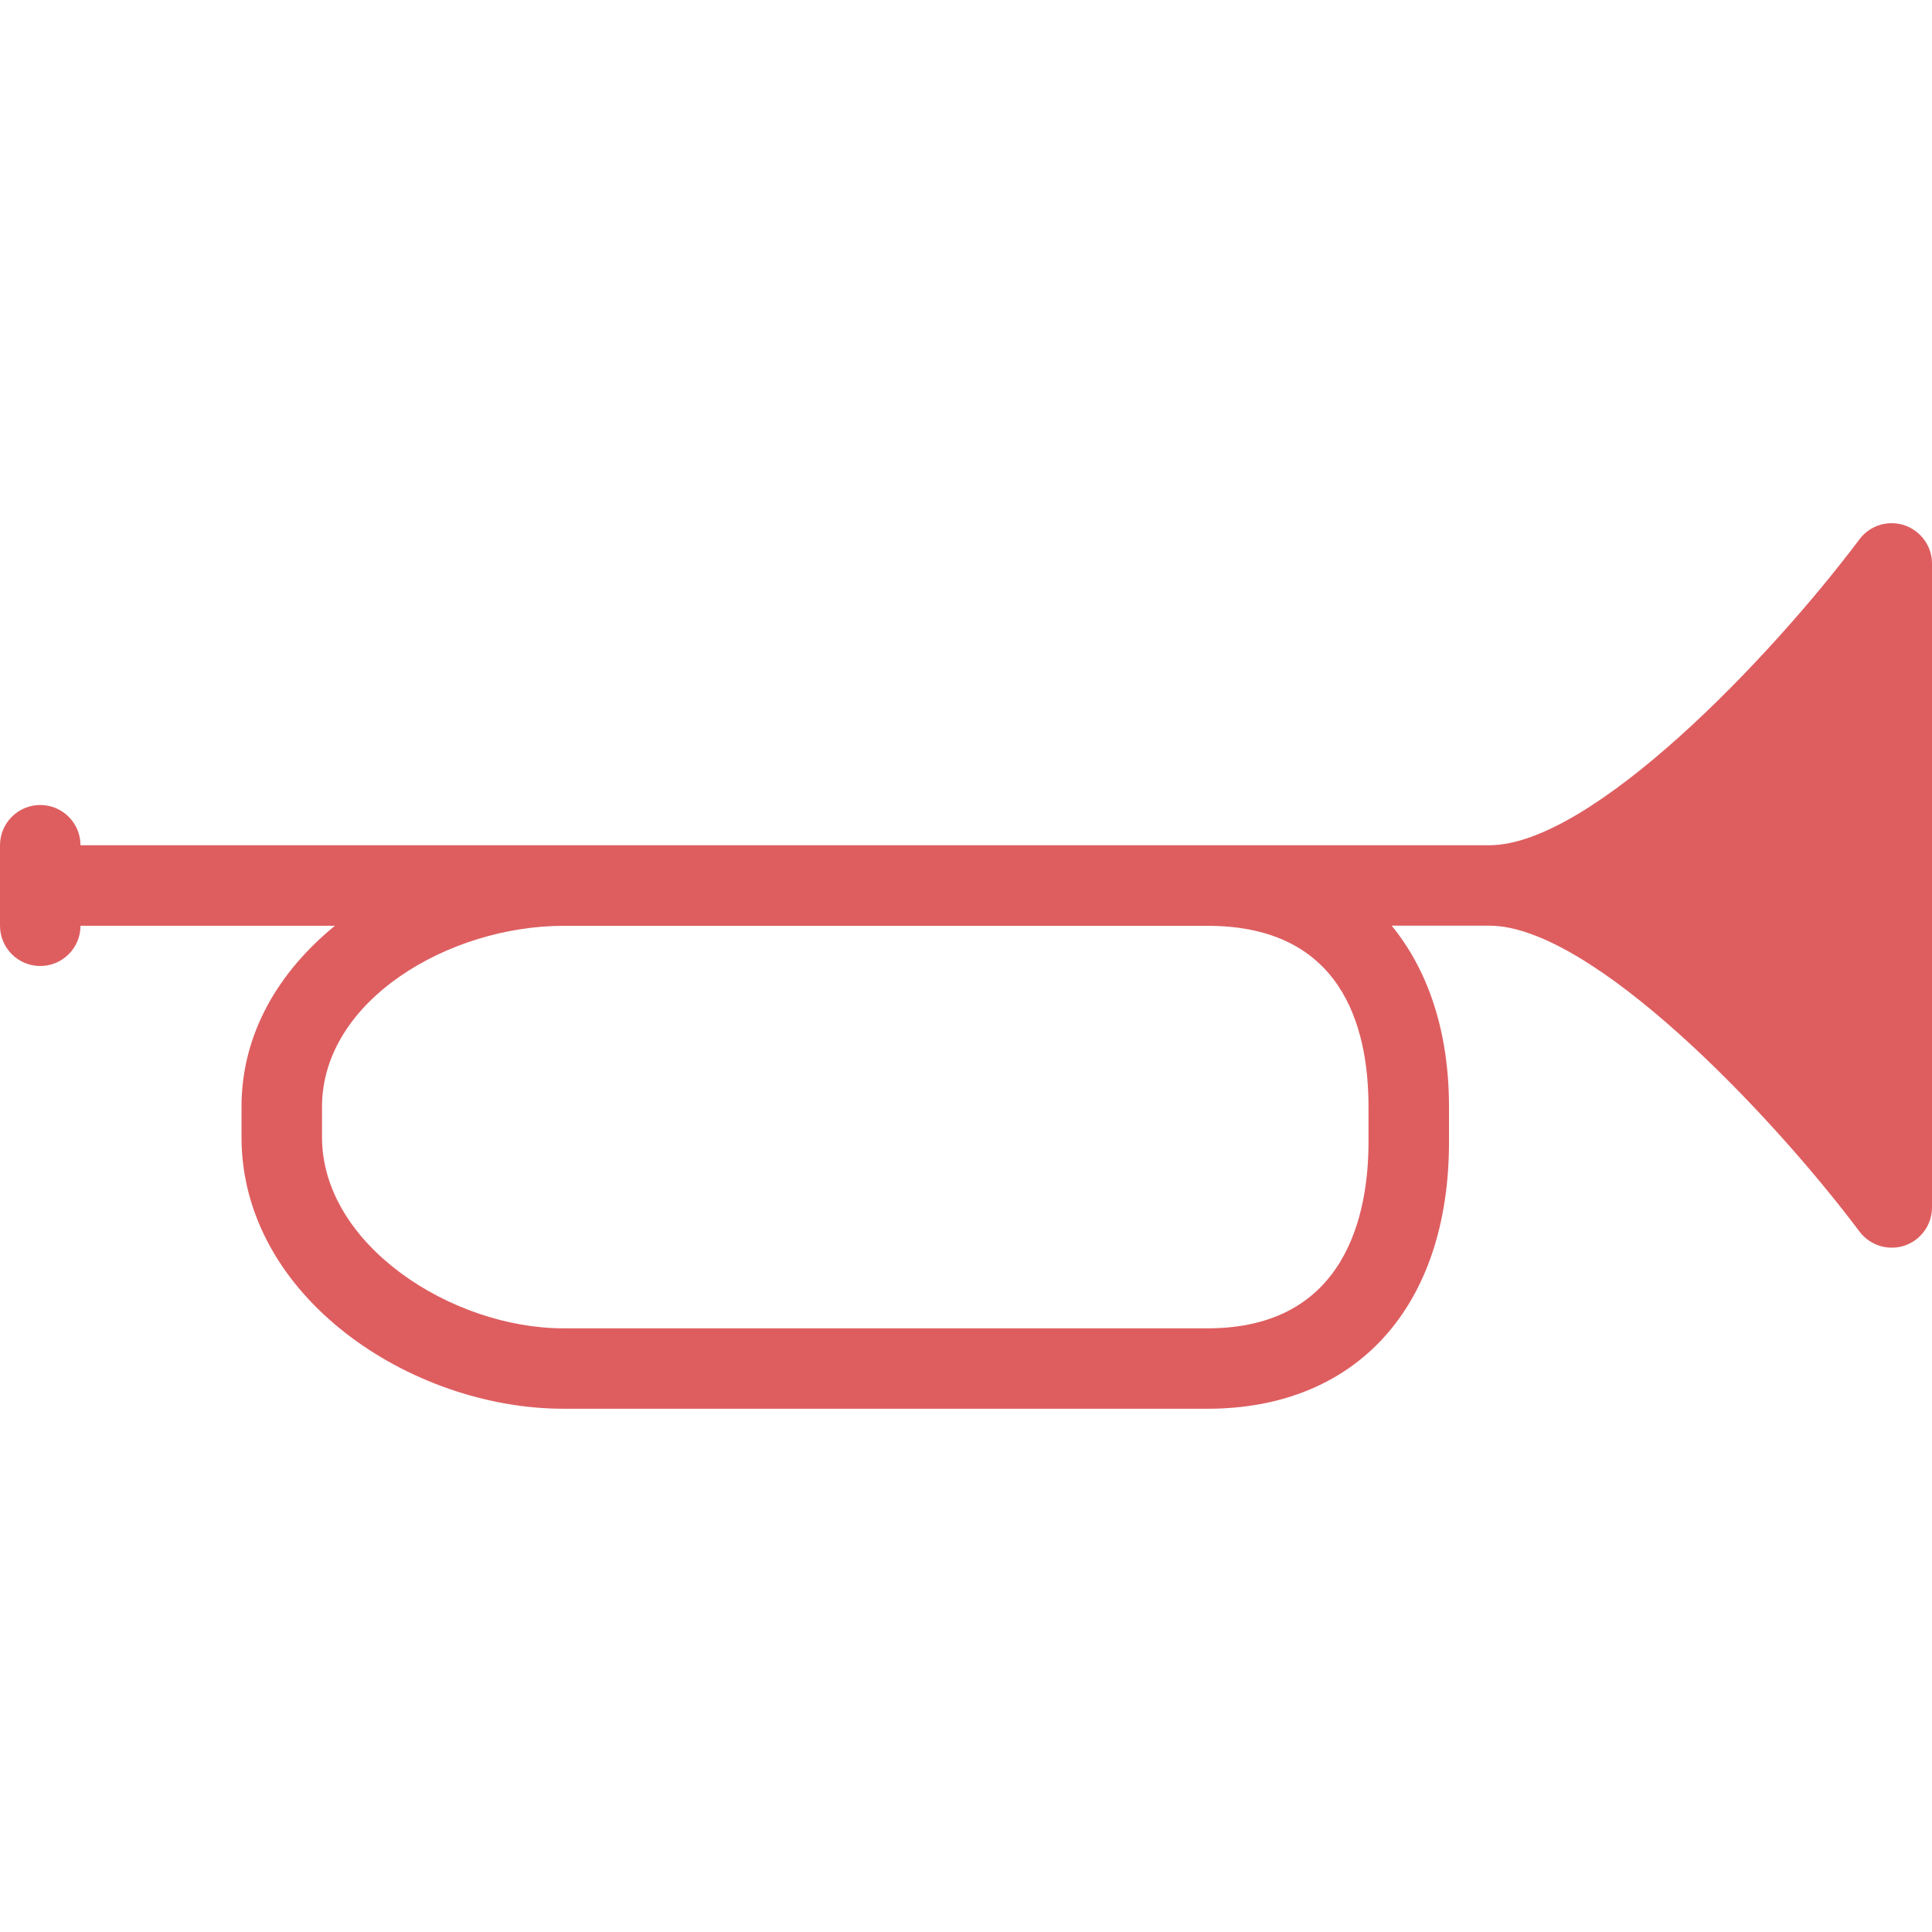 <svg xmlns="http://www.w3.org/2000/svg" xmlns:xlink="http://www.w3.org/1999/xlink" version="1.1" x="0px" y="0px" viewBox="0 0 96 96" enable-background="new 0 0 96 96" xml:space="preserve"><path fill="#DE5E60" d="M94.632,26.1c-0.823-0.272-1.72,0.008-2.235,0.696C87.984,32.676,79.092,42,73.996,42H4c0-1.104-0.896-2-2-2s-2,0.896-2,2v4  c0,1.104,0.896,2,2,2s2-0.896,2-2h12.644C13.88,48.252,12,51.328,12,55v1.5C12,64.452,20.432,70,28,70h32c7.408,0,12-5.08,12-13.252  v-1.752c0-3.74-1.036-6.78-2.848-9H74c5.092,0,13.988,9.324,18.4,15.204c0.388,0.508,0.983,0.796,1.6,0.796  c0.212,0,0.42-0.032,0.632-0.1c0.816-0.272,1.368-1.041,1.368-1.9v-32C96,27.14,95.443,26.376,94.632,26.1z M68,55v1.752  c0,3.452-1.04,9.252-8,9.252H28c-5.548,0-12-4.148-12-9.5v-1.5c0-5.304,6.324-9,12-9h32C66.607,46,68,50.896,68,55z"></path></svg>